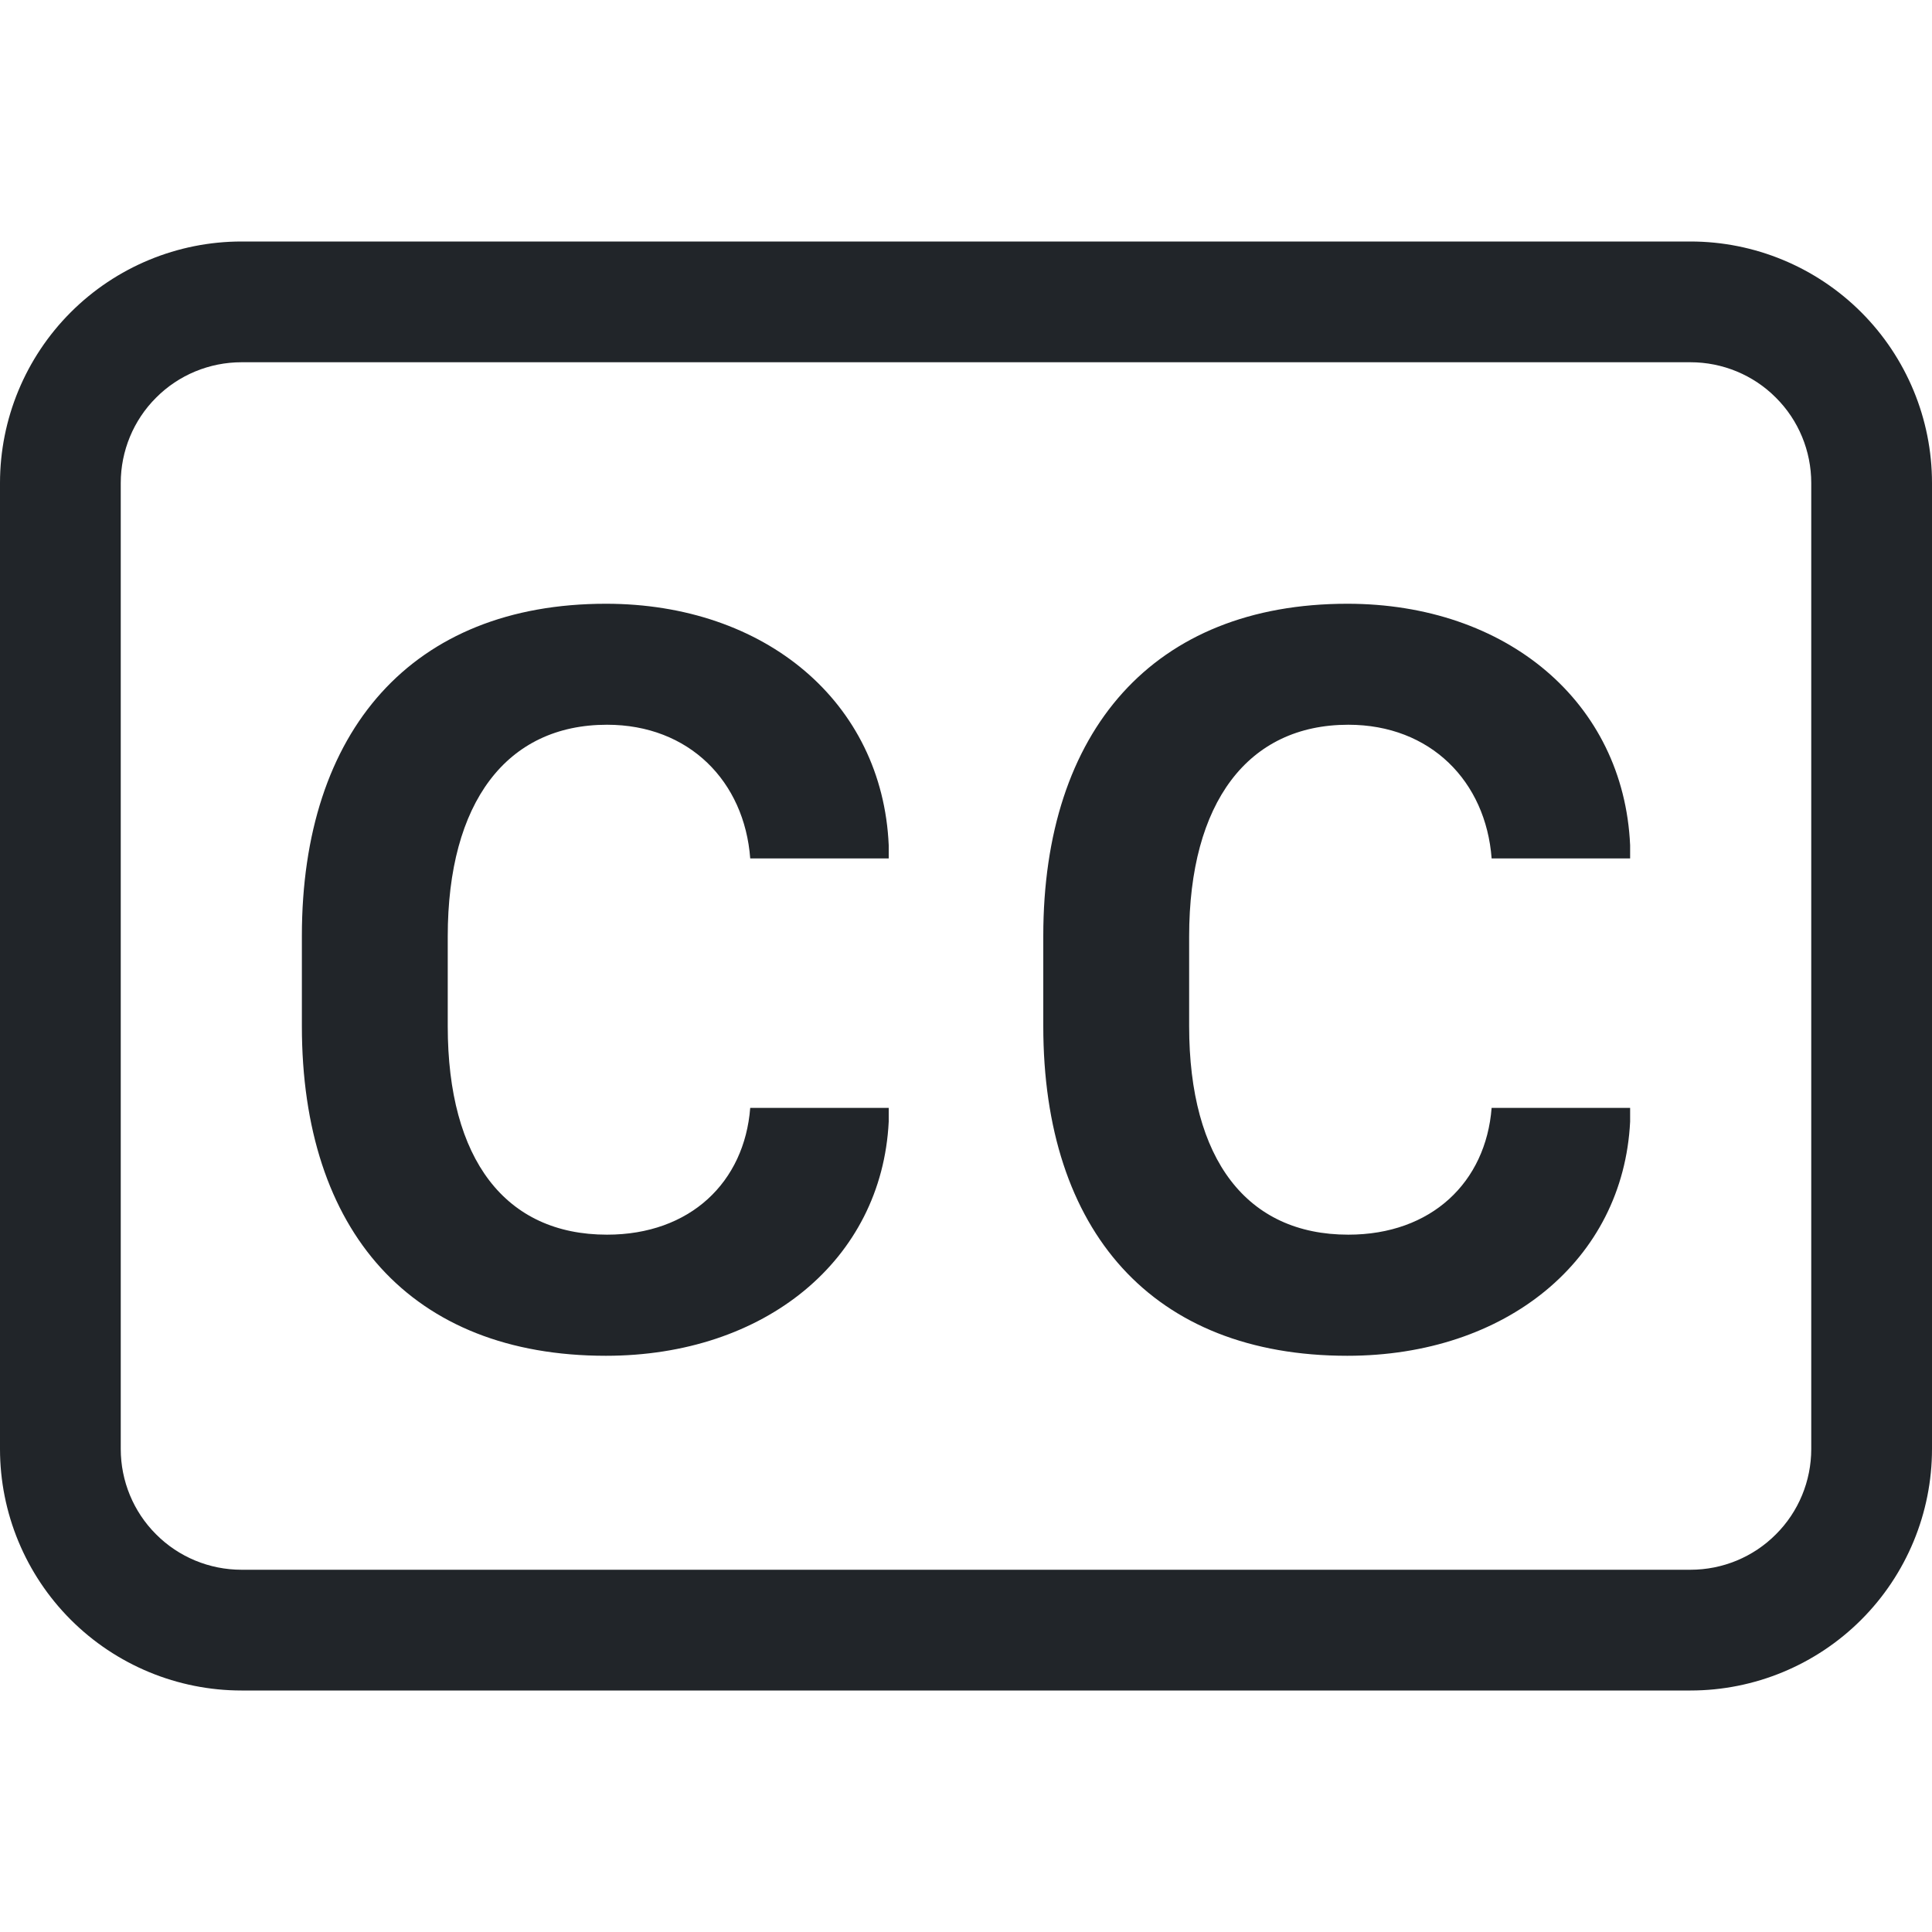 <svg width="16" height="16" viewBox="0 0 16 16" fill="none" xmlns="http://www.w3.org/2000/svg">
<path d="M3.708 7.755C3.708 6.644 4.196 6.002 5.027 6.002C5.708 6.002 6.165 6.472 6.213 7.109H7.36V7C7.308 5.814 6.336 5 5.018 5C3.414 5 2.5 6.05 2.5 7.751V8.498C2.5 10.198 3.405 11.228 5.018 11.228C6.332 11.228 7.303 10.436 7.36 9.289V9.175H6.213C6.165 9.79 5.717 10.225 5.027 10.225C4.187 10.225 3.708 9.605 3.708 8.498V7.755ZM9.848 7.755C9.848 6.644 10.336 6.002 11.166 6.002C11.848 6.002 12.305 6.472 12.353 7.109H13.5V7C13.447 5.814 12.476 5 11.158 5C9.554 5 8.64 6.05 8.64 7.751V8.498C8.64 10.198 9.545 11.228 11.158 11.228C12.472 11.228 13.443 10.436 13.5 9.289V9.175H12.353C12.305 9.79 11.856 10.225 11.166 10.225C10.327 10.225 9.848 9.605 9.848 8.498V7.755Z" fill="#212529"/>
<path d="M14 3C14.265 3 14.52 3.105 14.707 3.293C14.895 3.48 15 3.735 15 4V12C15 12.265 14.895 12.52 14.707 12.707C14.52 12.895 14.265 13 14 13H2C1.735 13 1.48 12.895 1.293 12.707C1.105 12.52 1 12.265 1 12V4C1 3.735 1.105 3.48 1.293 3.293C1.48 3.105 1.735 3 2 3H14ZM2 2C1.47 2 0.961 2.211 0.586 2.586C0.211 2.961 0 3.47 0 4V12C0 12.53 0.211 13.039 0.586 13.414C0.961 13.789 1.47 14 2 14H14C14.53 14 15.039 13.789 15.414 13.414C15.789 13.039 16 12.53 16 12V4C16 3.47 15.789 2.961 15.414 2.586C15.039 2.211 14.53 2 14 2H2Z" fill="#212529"/>
</svg>

